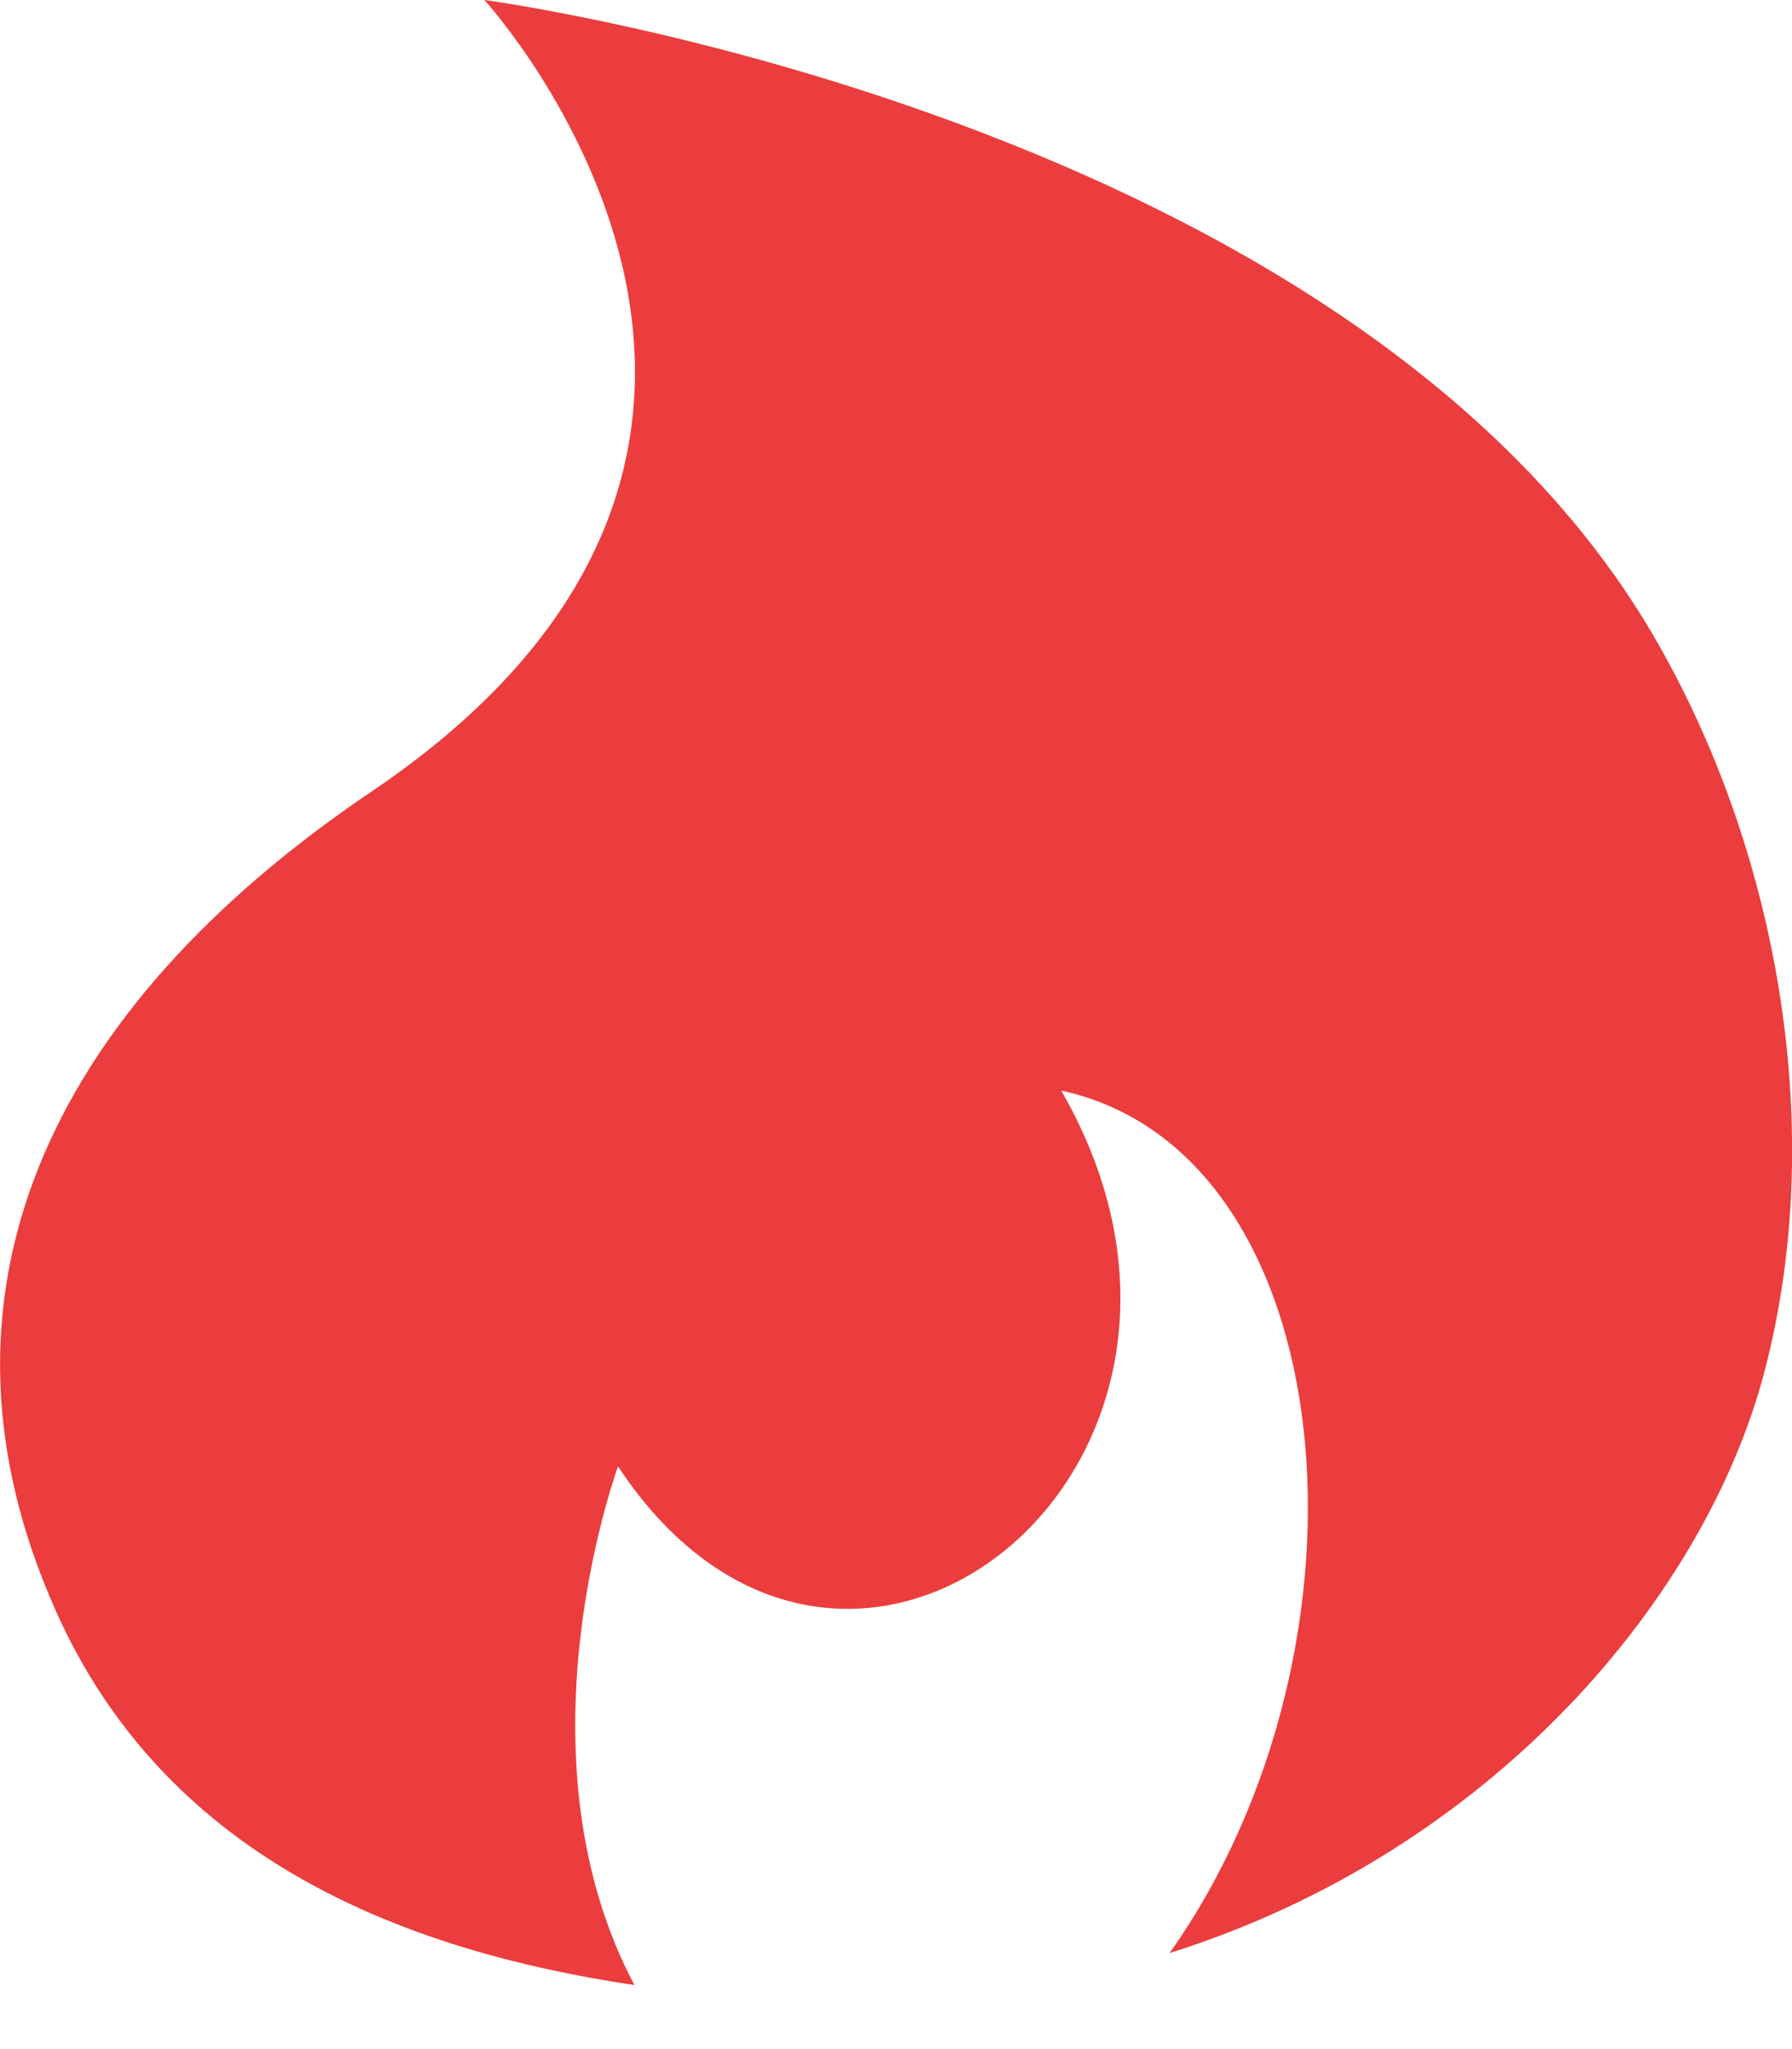 <svg aria-hidden="true" focusable="false" data-prefix="fab" data-icon="hotjar" class="svg-inline--fa fa-hotjar fa-w-14" role="img" xmlns="http://www.w3.org/2000/svg" viewBox="0 0 448 512"><path fill="#eb3d3d" d="M414.9 161.5C340.2 29 121.1 0 121.1 0S222.2 110.4 93 197.7C11.3 252.8-21 324.4 14 402.6c26.8 59.9 83.5 84.3 144.6 93.4-29.2-55.1-6.6-122.4-4.1-129.6 57.1 86.4 165 0 110.8-93.9 71 15.4 81.6 138.6 27.1 215.5 80.5-25.3 134.1-88.9 148.8-145.6 15.5-59.3 3.7-127.9-26.3-180.9z"></path></svg>
